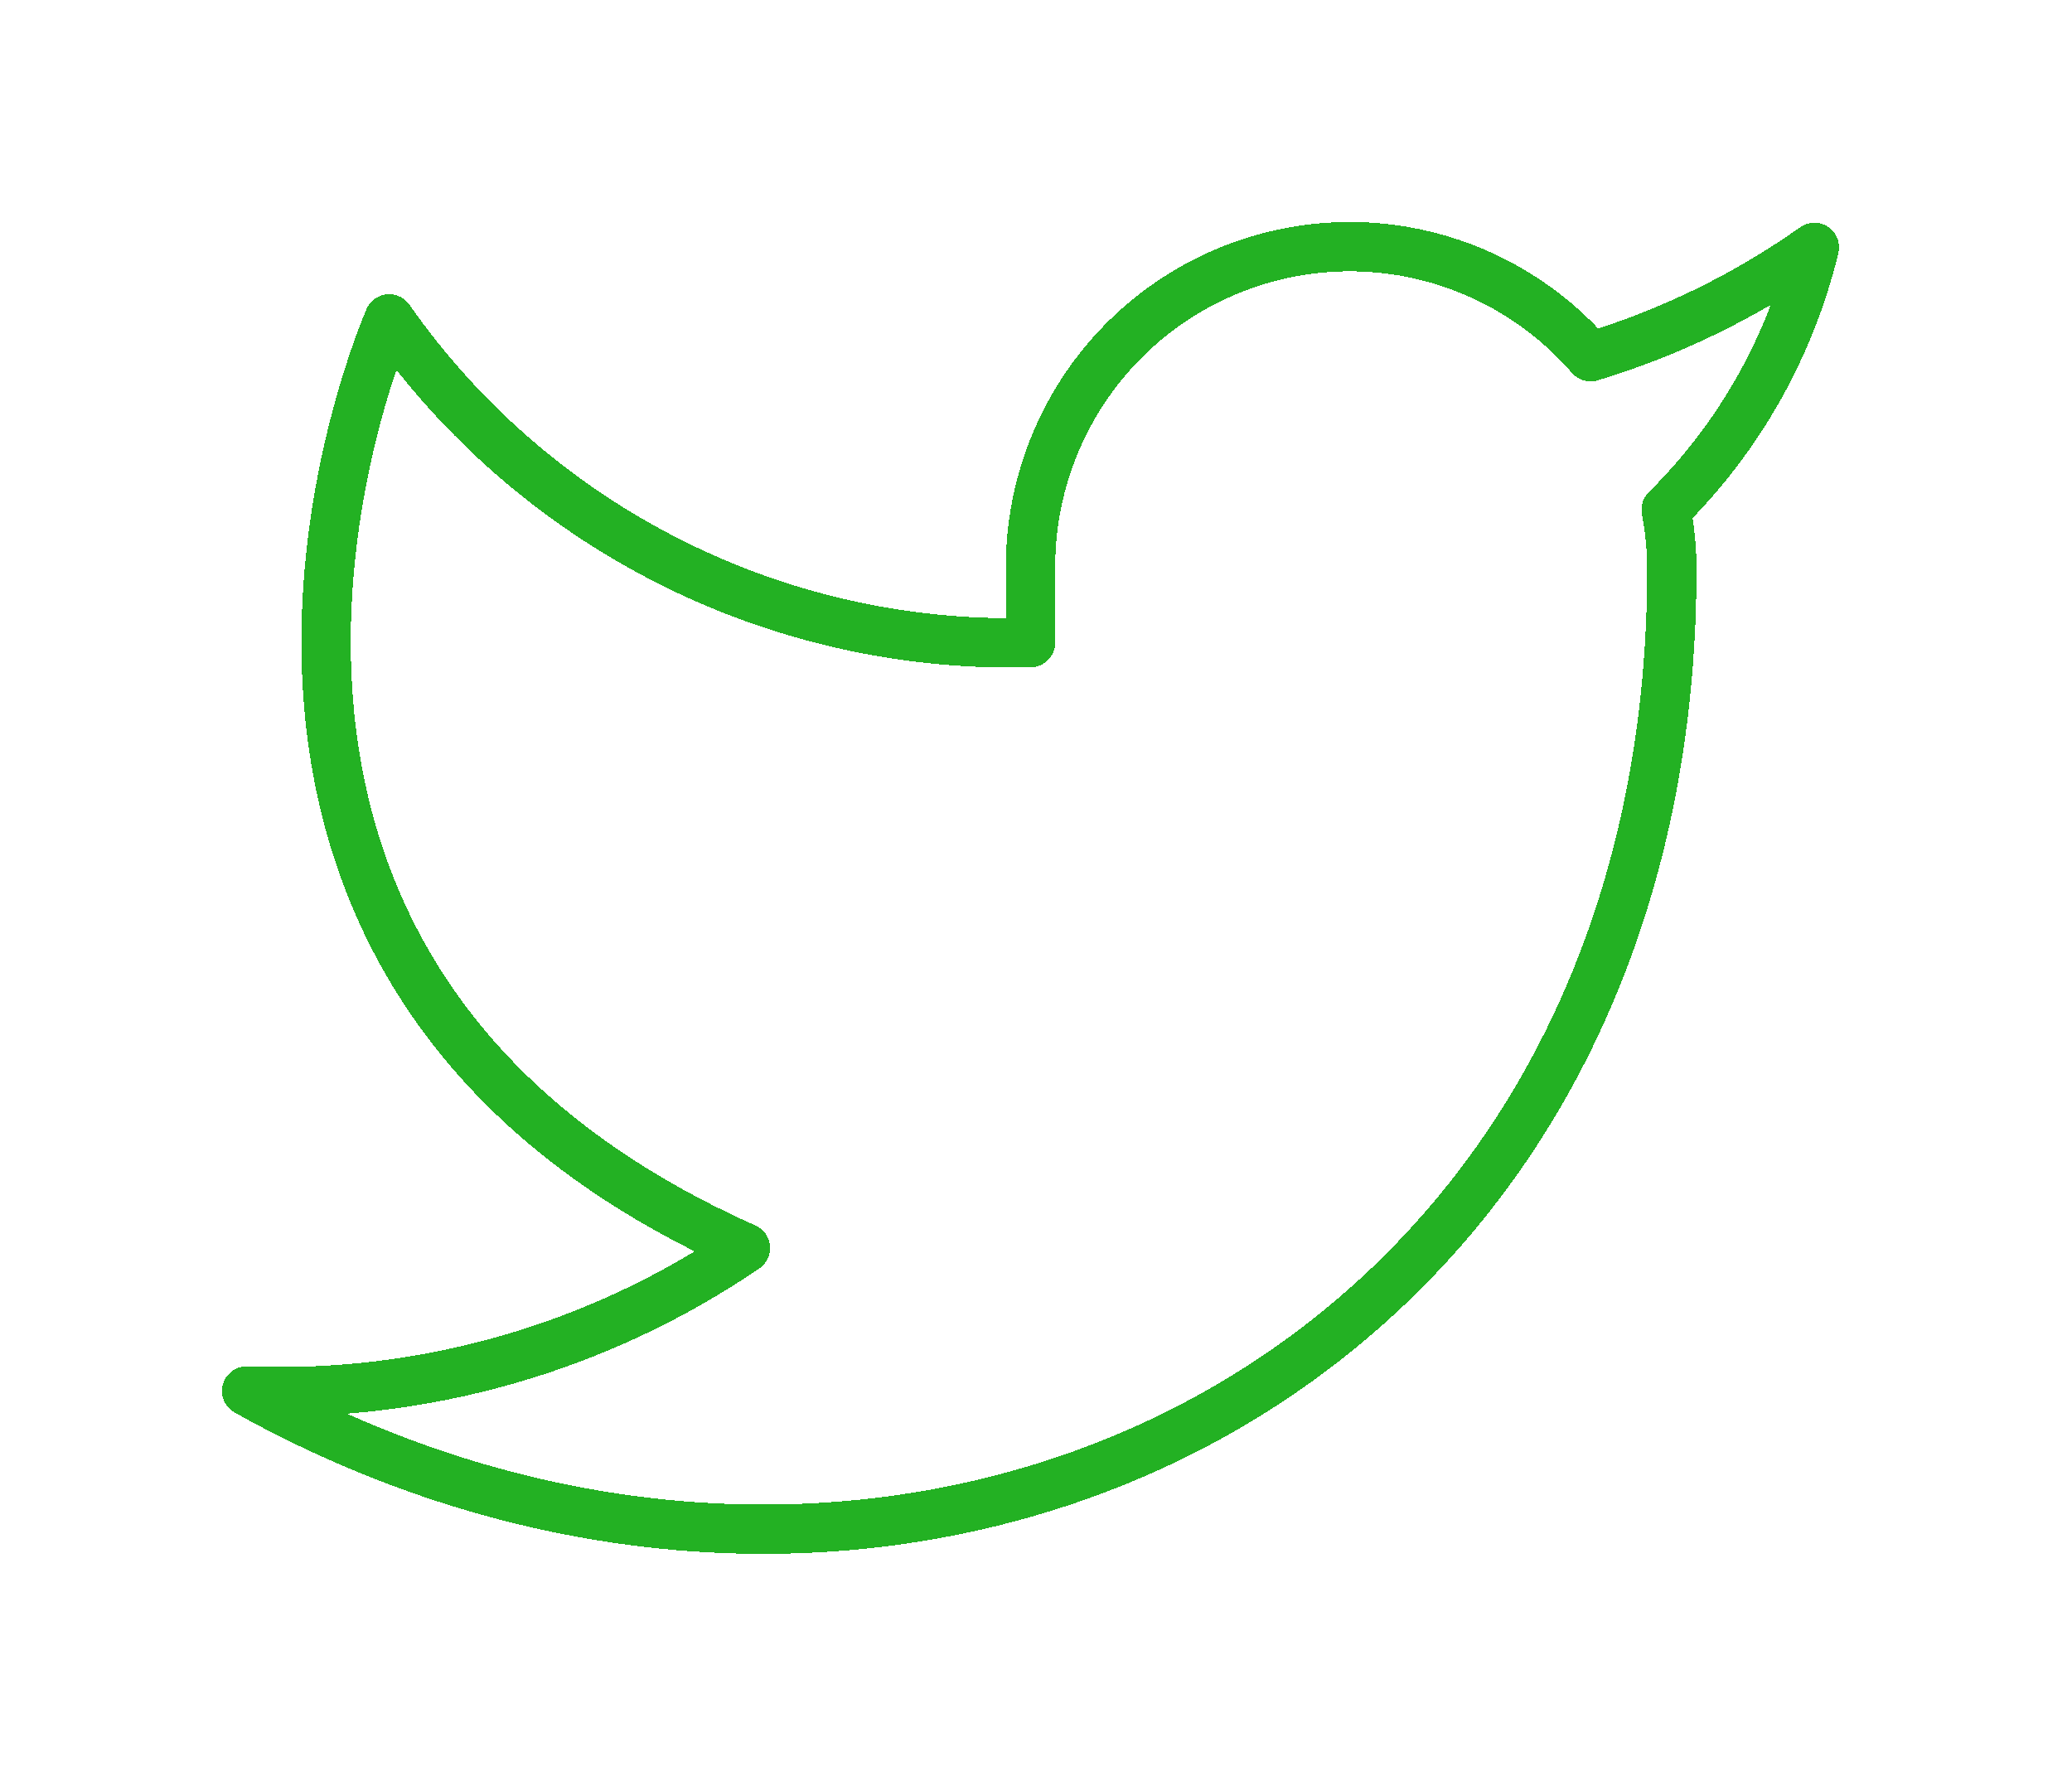<svg width="42" height="36" viewBox="0 0 42 36" fill="none" xmlns="http://www.w3.org/2000/svg">
<g filter="url(#filter0_d_284_39)">
<path d="M36.778 1.015C35.395 1.993 33.863 2.742 32.242 3.232C31.372 2.228 30.216 1.517 28.93 1.194C27.644 0.871 26.29 0.953 25.052 1.427C23.813 1.901 22.75 2.745 22.005 3.845C21.261 4.946 20.871 6.249 20.889 7.578V9.027C18.351 9.093 15.835 8.529 13.567 7.383C11.299 6.238 9.348 4.548 7.889 2.464C7.889 2.464 2.111 15.504 15.111 21.3C12.136 23.326 8.593 24.342 5 24.198C18 31.443 33.889 24.198 33.889 7.535C33.888 7.131 33.849 6.729 33.773 6.332C35.248 4.874 36.288 3.033 36.778 1.015V1.015Z" stroke="#23B123" stroke-linecap="round" stroke-linejoin="round" shape-rendering="crispEdges"/>
</g>
<defs>
<filter id="filter0_d_284_39" x="0.5" y="0.5" width="40.764" height="35" filterUnits="userSpaceOnUse" color-interpolation-filters="sRGB">
<feFlood flood-opacity="0" result="BackgroundImageFix"/>
<feColorMatrix in="SourceAlpha" type="matrix" values="0 0 0 0 0 0 0 0 0 0 0 0 0 0 0 0 0 0 127 0" result="hardAlpha"/>
<feOffset dy="4"/>
<feGaussianBlur stdDeviation="2"/>
<feComposite in2="hardAlpha" operator="out"/>
<feColorMatrix type="matrix" values="0 0 0 0 0 0 0 0 0 0 0 0 0 0 0 0 0 0 0.25 0"/>
<feBlend mode="normal" in2="BackgroundImageFix" result="effect1_dropShadow_284_39"/>
<feBlend mode="normal" in="SourceGraphic" in2="effect1_dropShadow_284_39" result="shape"/>
</filter>
</defs>
</svg>
